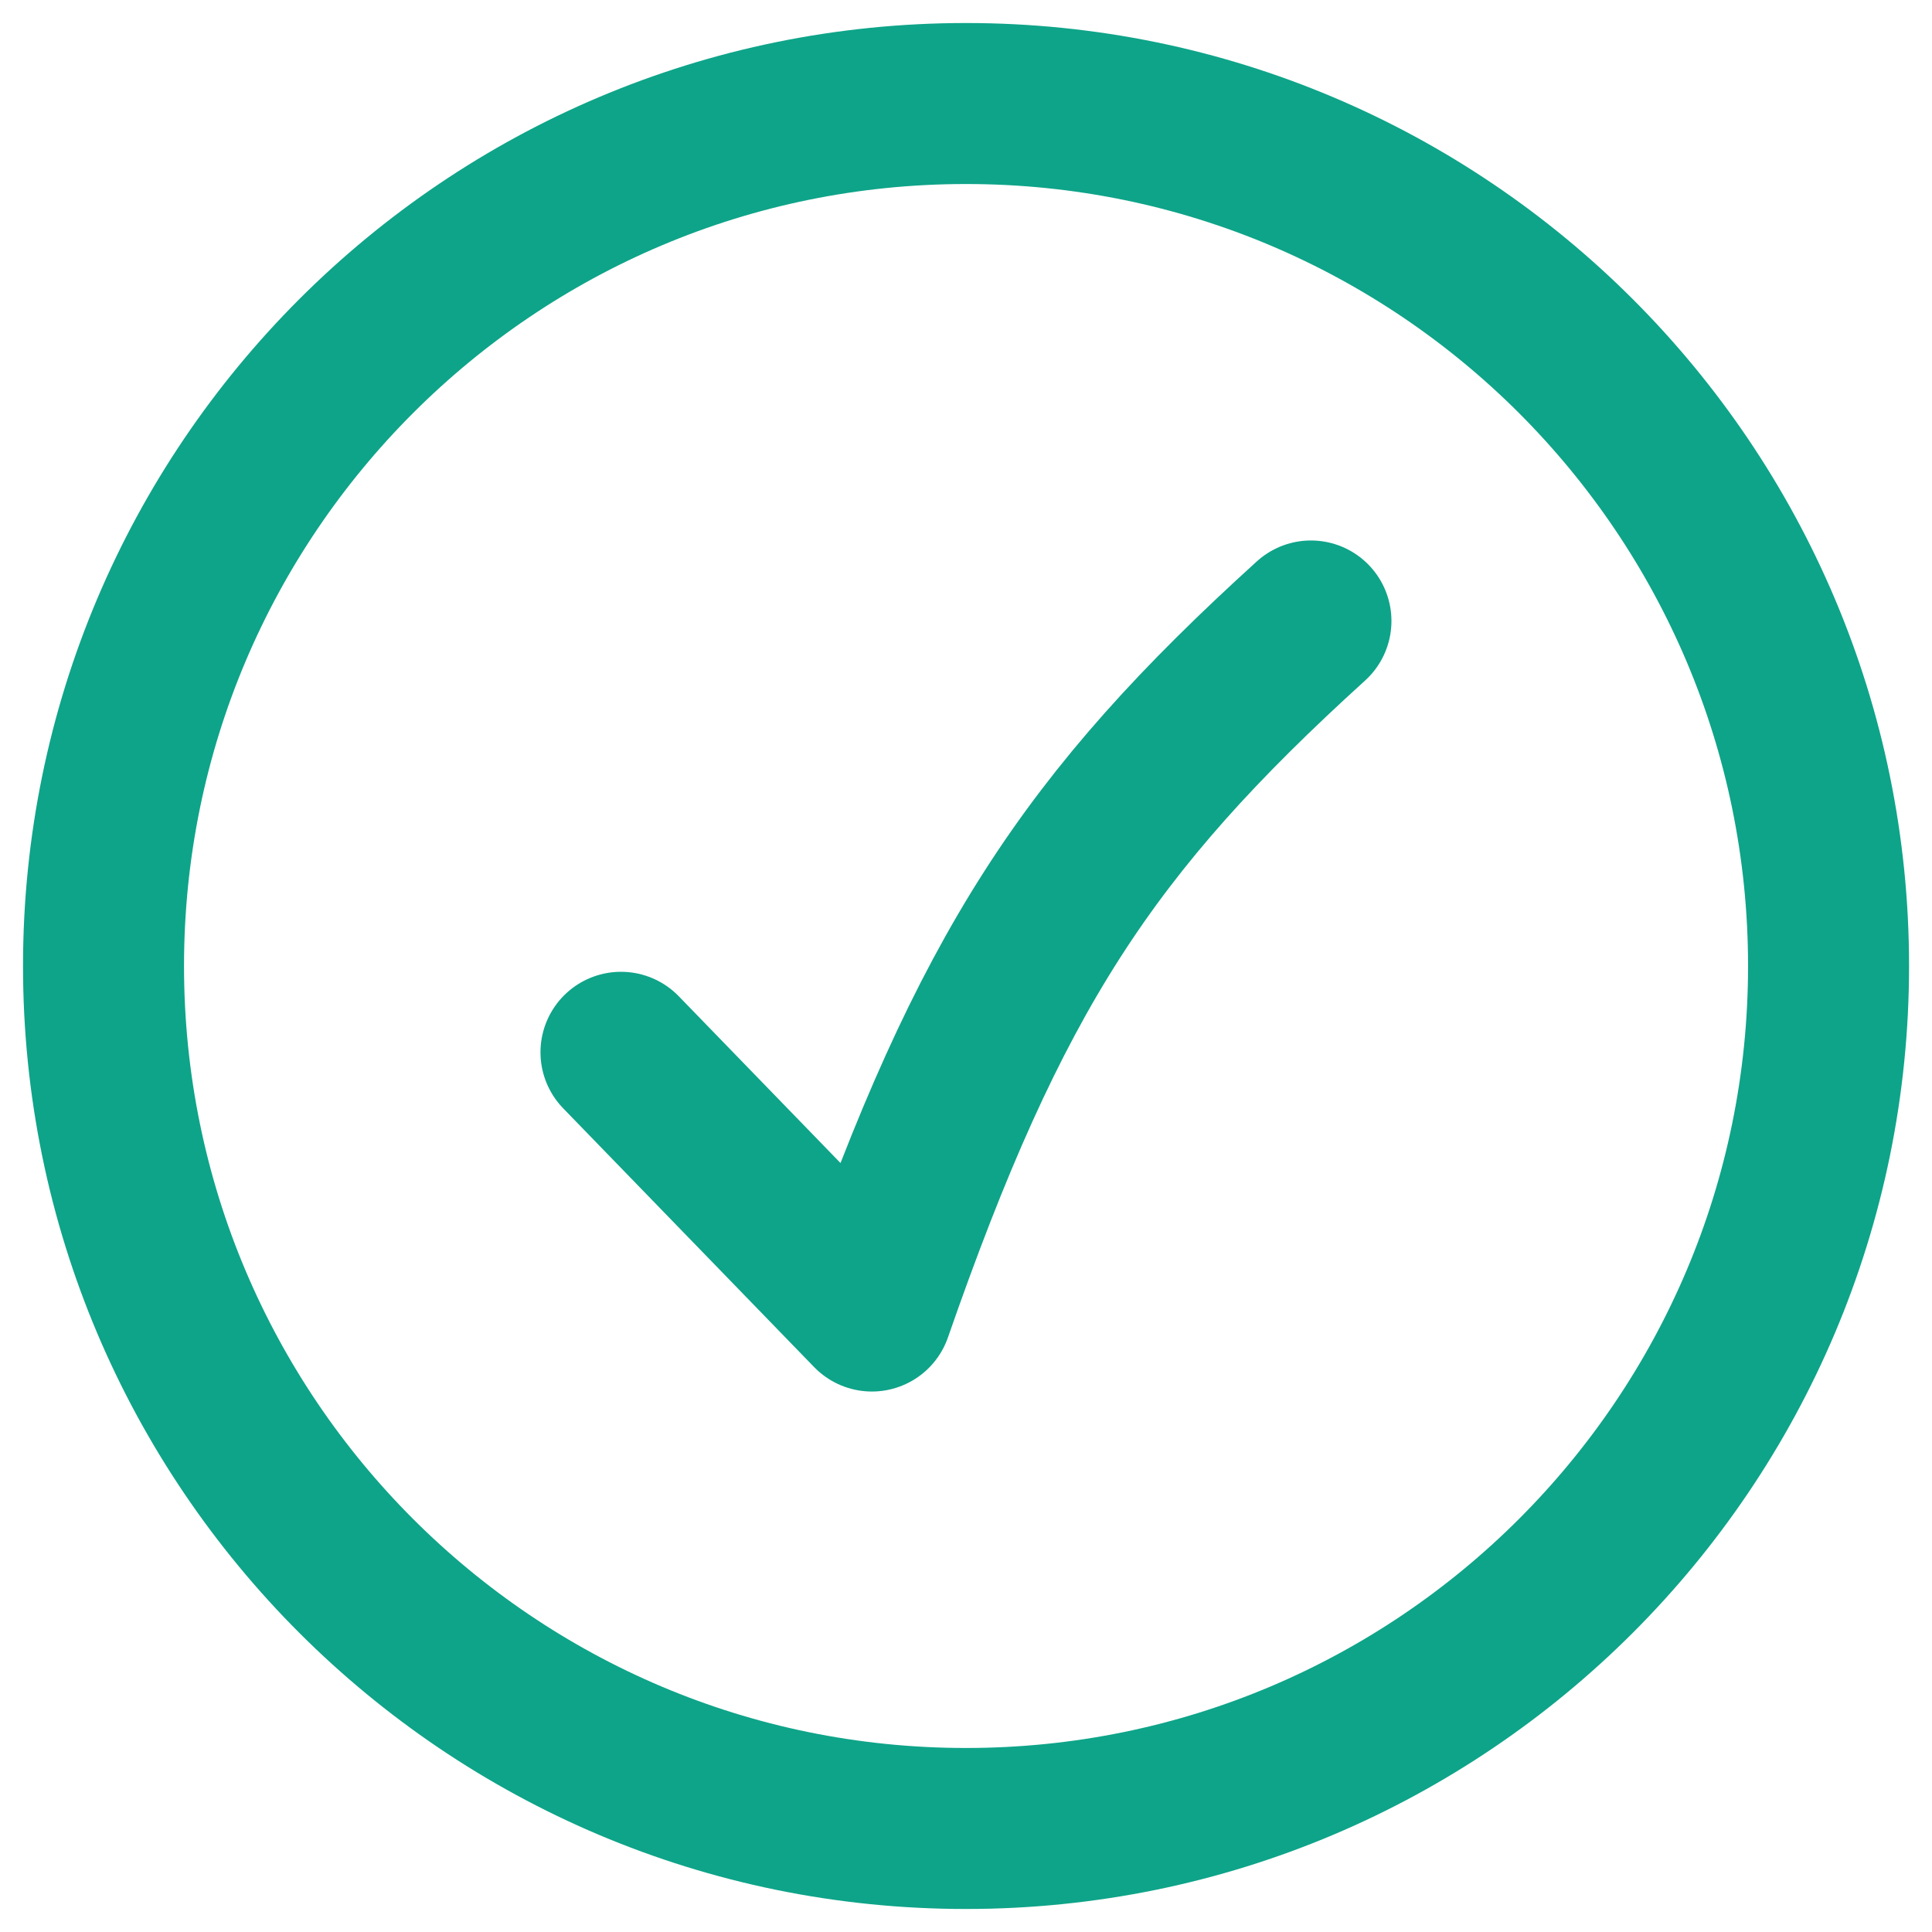 <svg width="24" height="24" viewBox="0 0 24 24" fill="none" xmlns="http://www.w3.org/2000/svg">
<g clip-path="url(#clip0_2077_1654)">
<path d="M12 22.714C17.918 22.714 22.715 17.917 22.715 12C22.715 6.083 17.918 1.286 12 1.286C6.083 1.286 1.286 6.083 1.286 12C1.286 17.917 6.083 22.714 12 22.714Z" stroke="#0EA489" stroke-width="2" stroke-linecap="round" stroke-linejoin="round"/>
<path d="M7.714 13.072L10.831 16.286C12.297 12.073 13.519 10.224 16.285 7.714" stroke="#0EA489" stroke-width="2" stroke-linecap="round" stroke-linejoin="round"/>
</g>
<defs>
<clipPath id="clip0_2077_1654">
<rect width="24" height="24" fill="white"/>
</clipPath>
</defs>
</svg>
